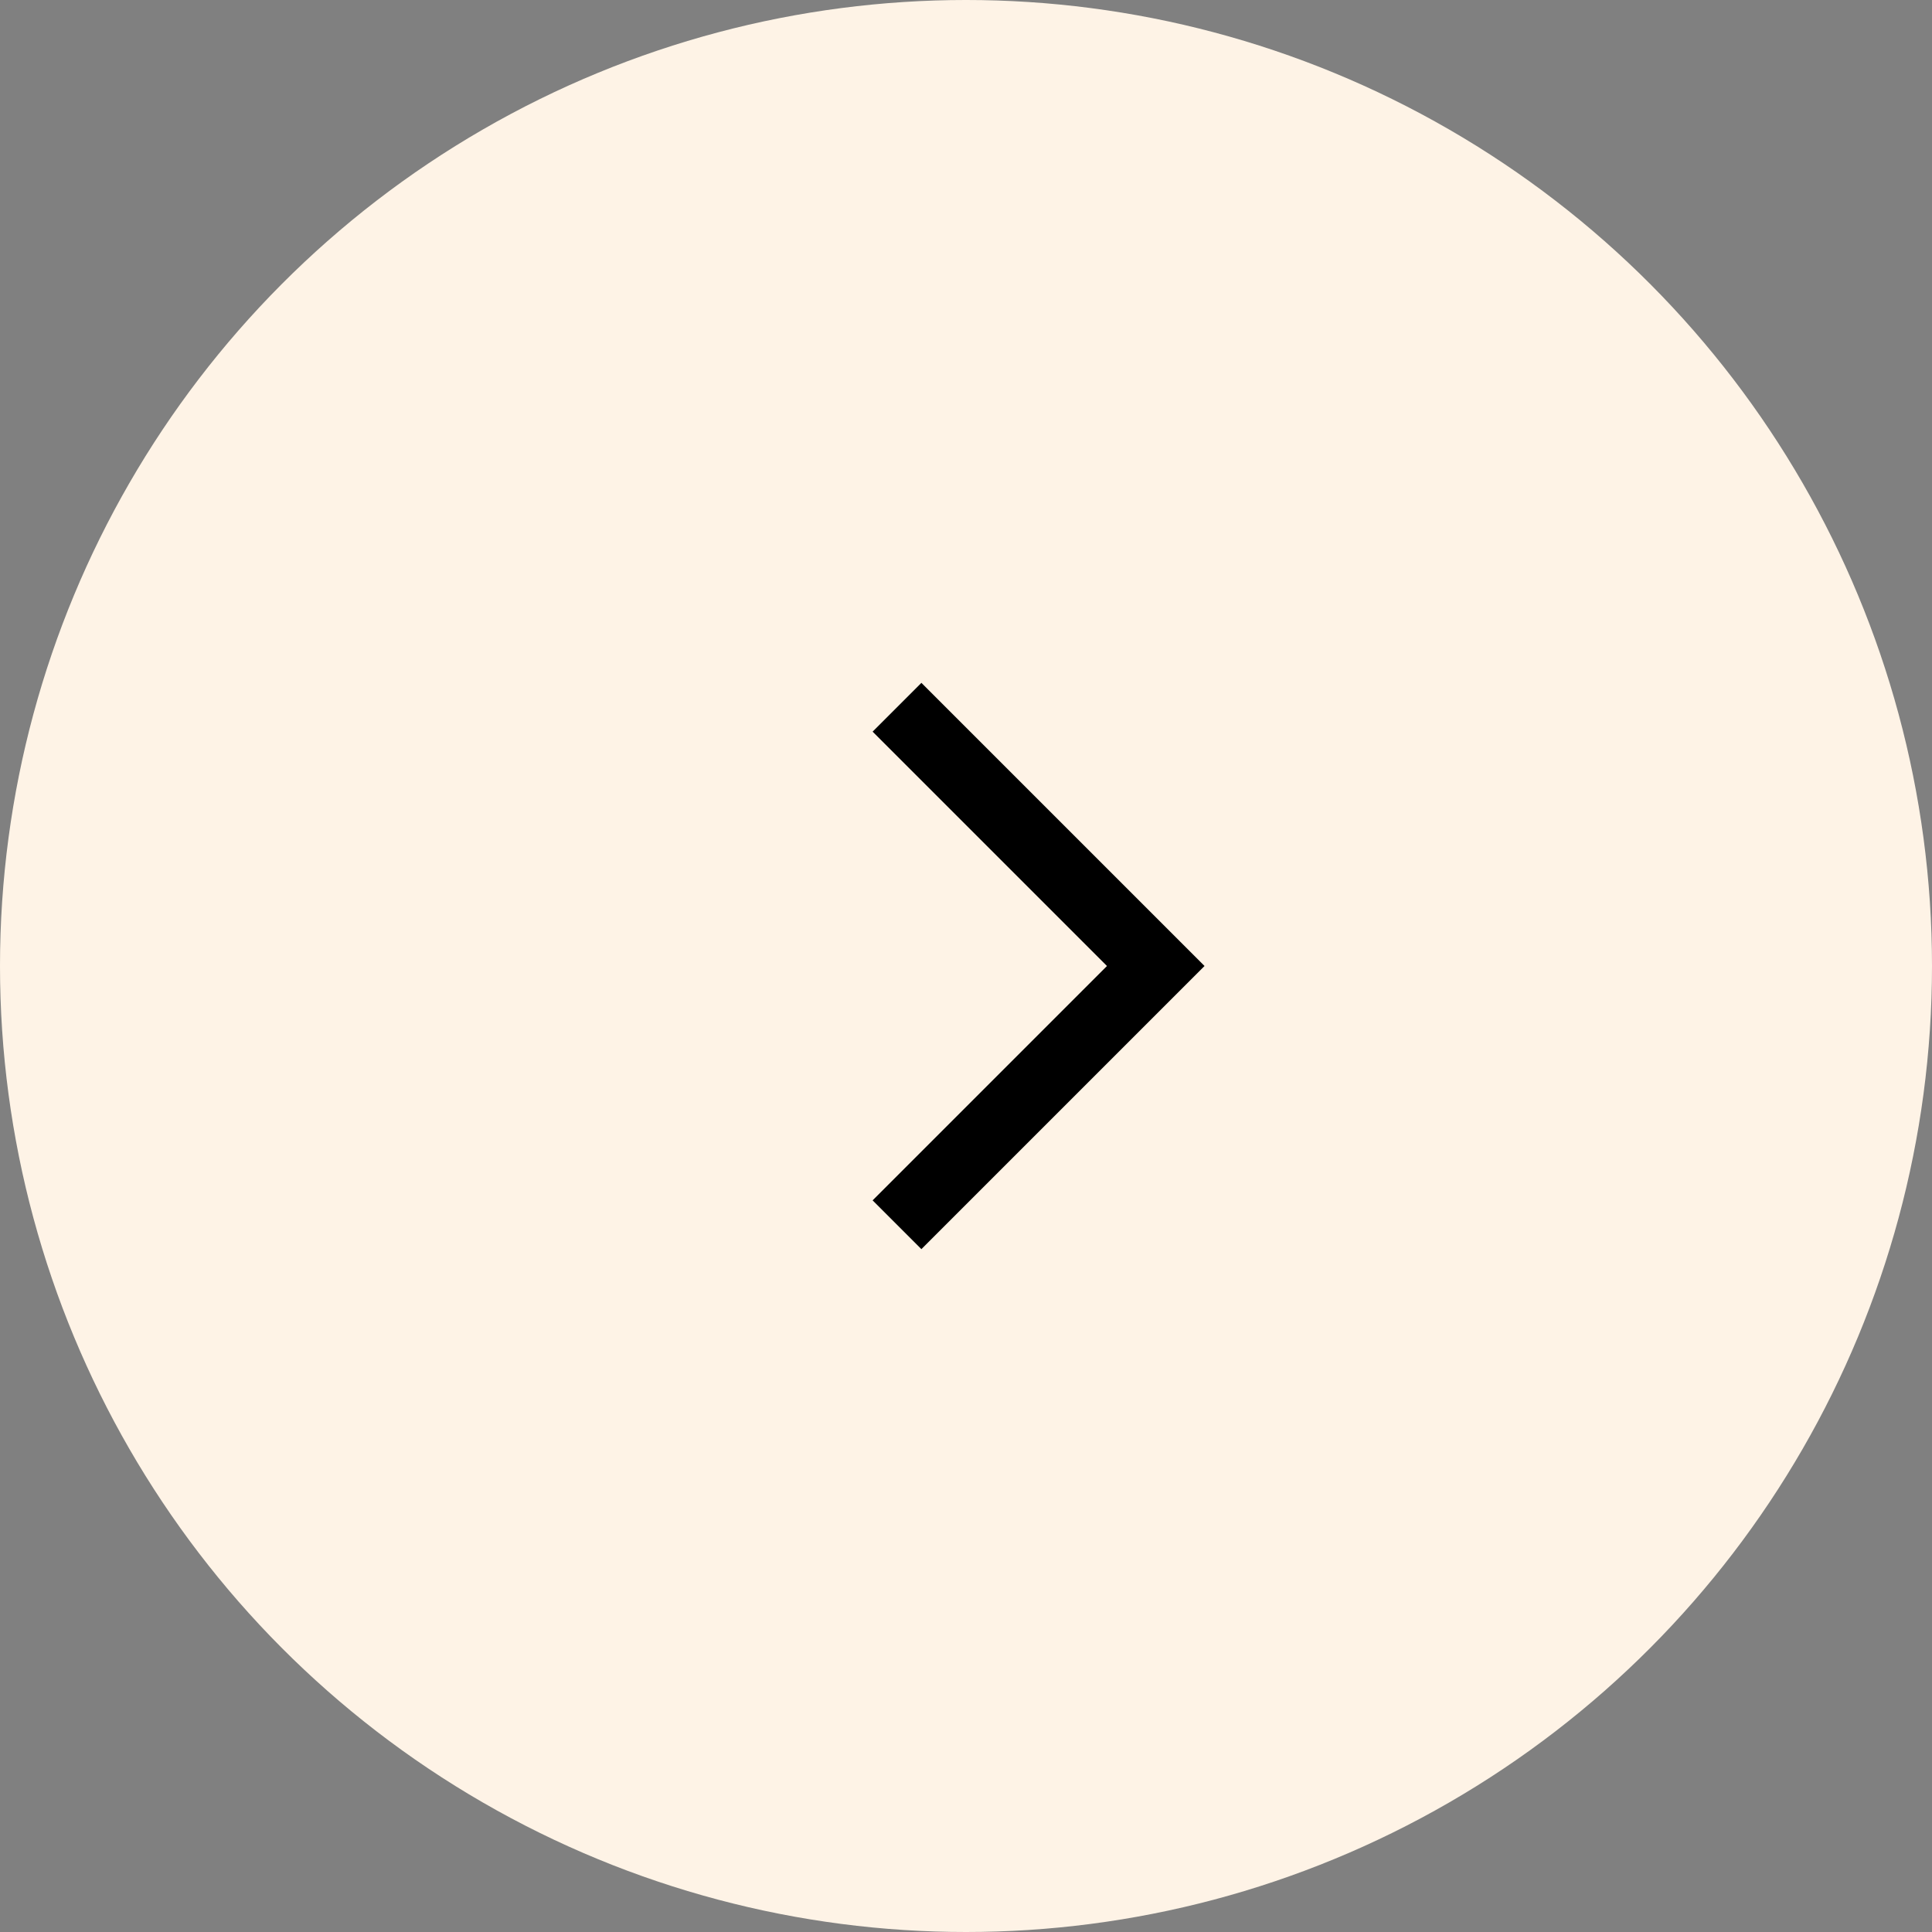 <svg width="56" height="56" viewBox="0 0 56 56" fill="none" xmlns="http://www.w3.org/2000/svg">
<rect x="0" y="0" width="56" height="56" fill="#808080" stroke="none"/>
<circle cx="28" cy="28" r="28" transform="matrix(-1 0 0 1 56 0)" fill="#FEF3E6"/>
<path d="M26 20.5L33.5 28L26 35.5" stroke="black" stroke-width="2"/>
</svg>
